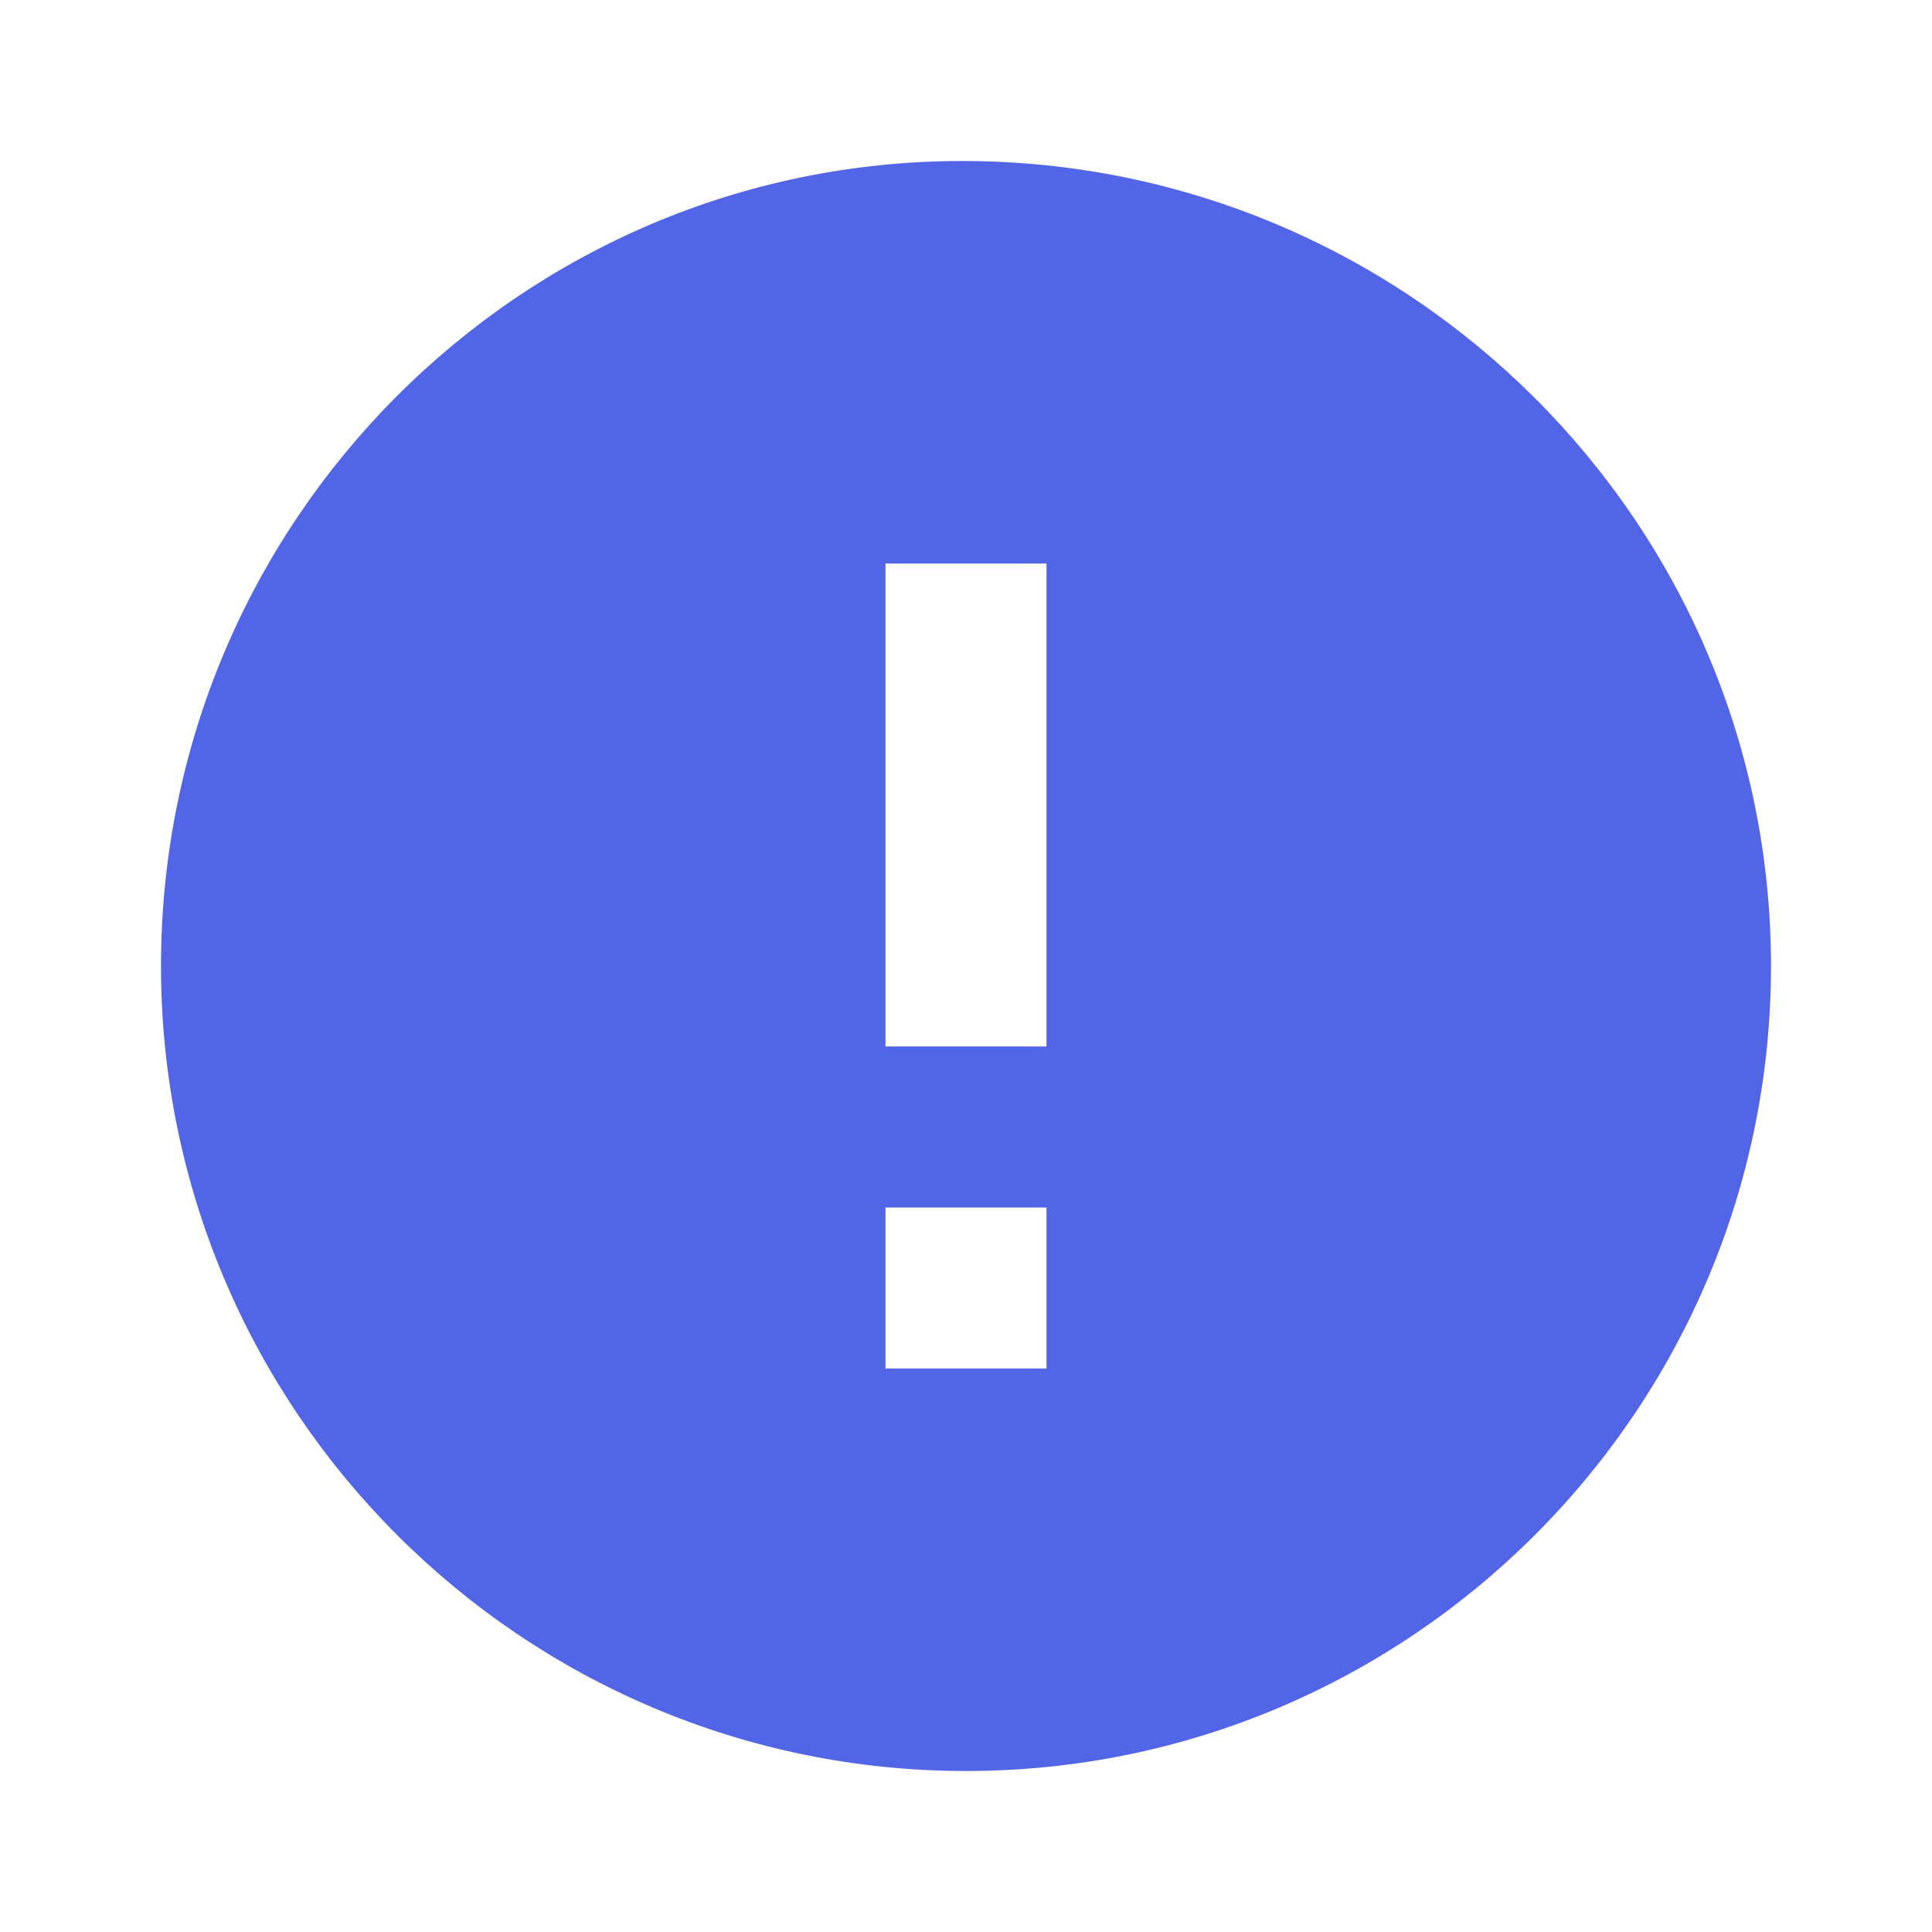 <svg
      stroke="none"
      fill="#5365e7"
      stroke-width="2"
      viewBox="0 0 24 24"
      height="22"
      width="22"
      xmlns="http://www.w3.org/2000/svg"
    >
      <path d="M11.953 2C6.465 2 2 6.486 2 12s4.486 10 10 10 10-4.486 10-10S17.493 2 11.953 2zM13 17h-2v-2h2v2zm0-4h-2V7h2v6z"></path>
    </svg>